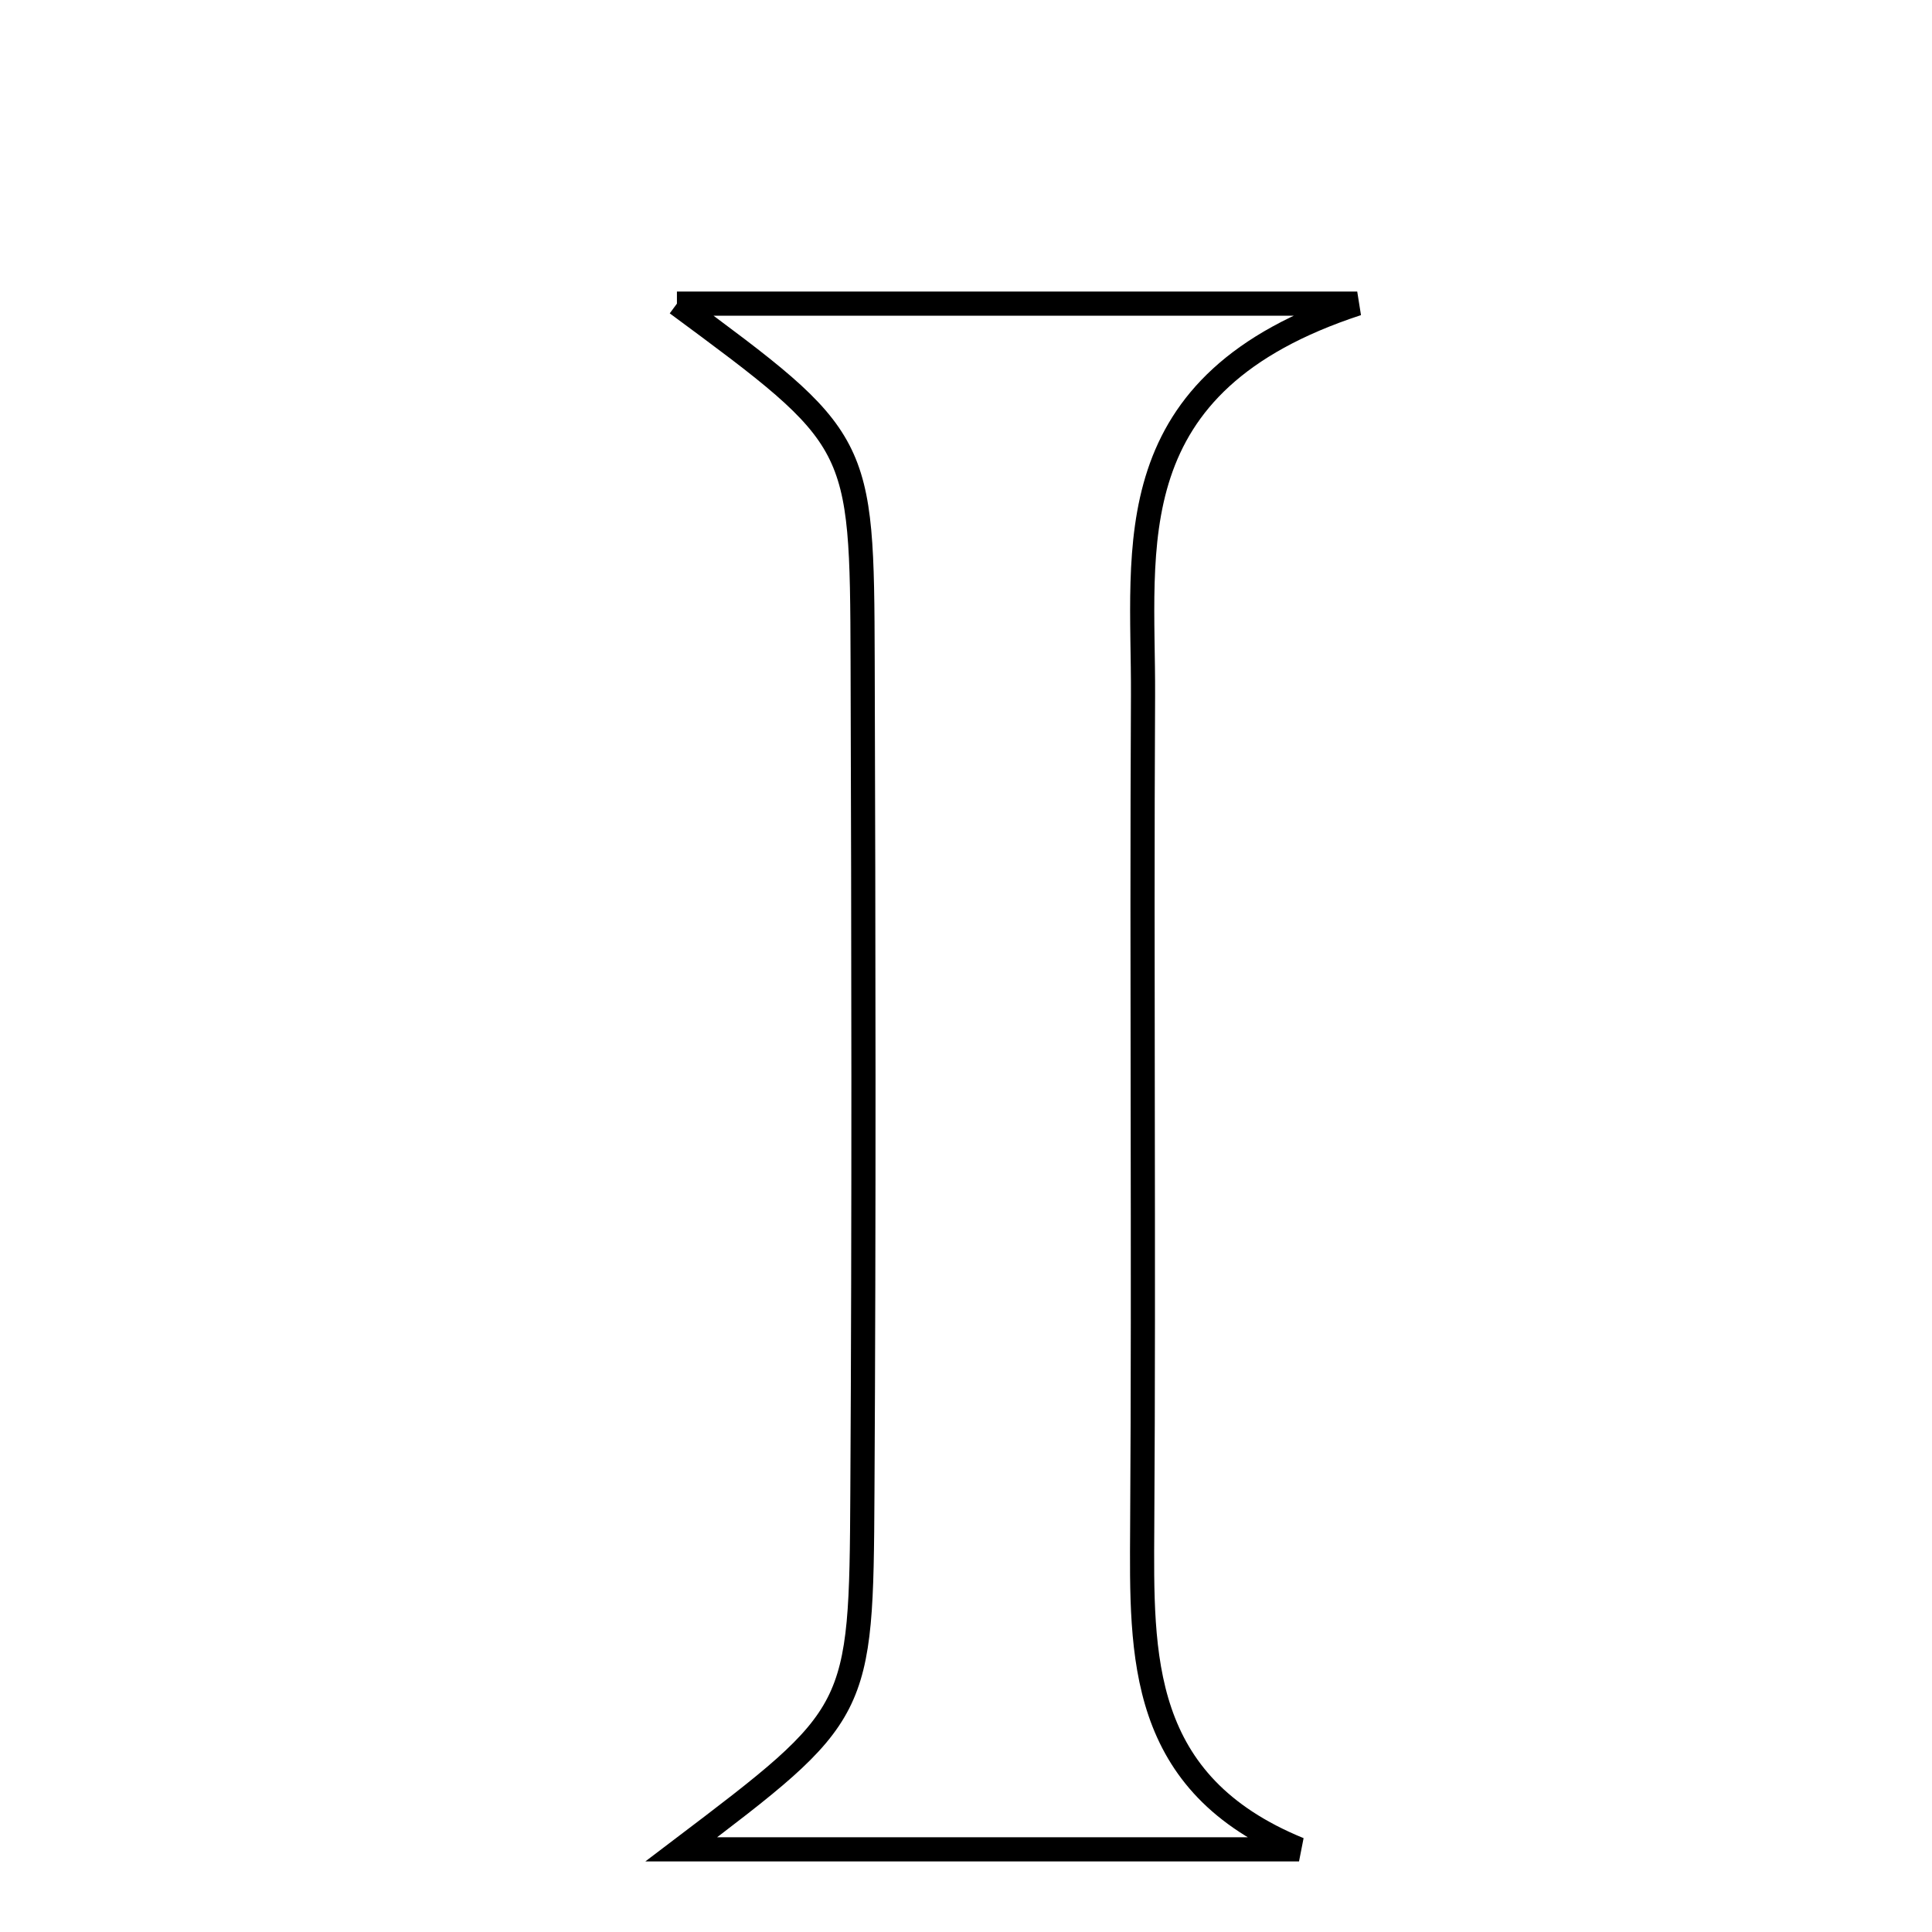 <svg xmlns="http://www.w3.org/2000/svg" viewBox="0.0 0.0 24.0 24.0" height="200px" width="200px"><path fill="none" stroke="black" stroke-width=".3" stroke-opacity="1.0"  filling="0" d="M8.409 3.772 C11.123 3.772 13.602 3.772 16.86 3.772 C13.837 4.761 14.208 6.785 14.199 8.641 C14.181 12.084 14.211 15.528 14.189 18.972 C14.18 20.575 14.139 22.157 16.137 22.973 C13.646 22.973 11.155 22.973 8.463 22.973 C10.68 21.291 10.698 21.291 10.713 18.542 C10.733 15.099 10.727 11.655 10.716 8.211 C10.707 5.463 10.697 5.463 8.409 3.772"></path></svg>